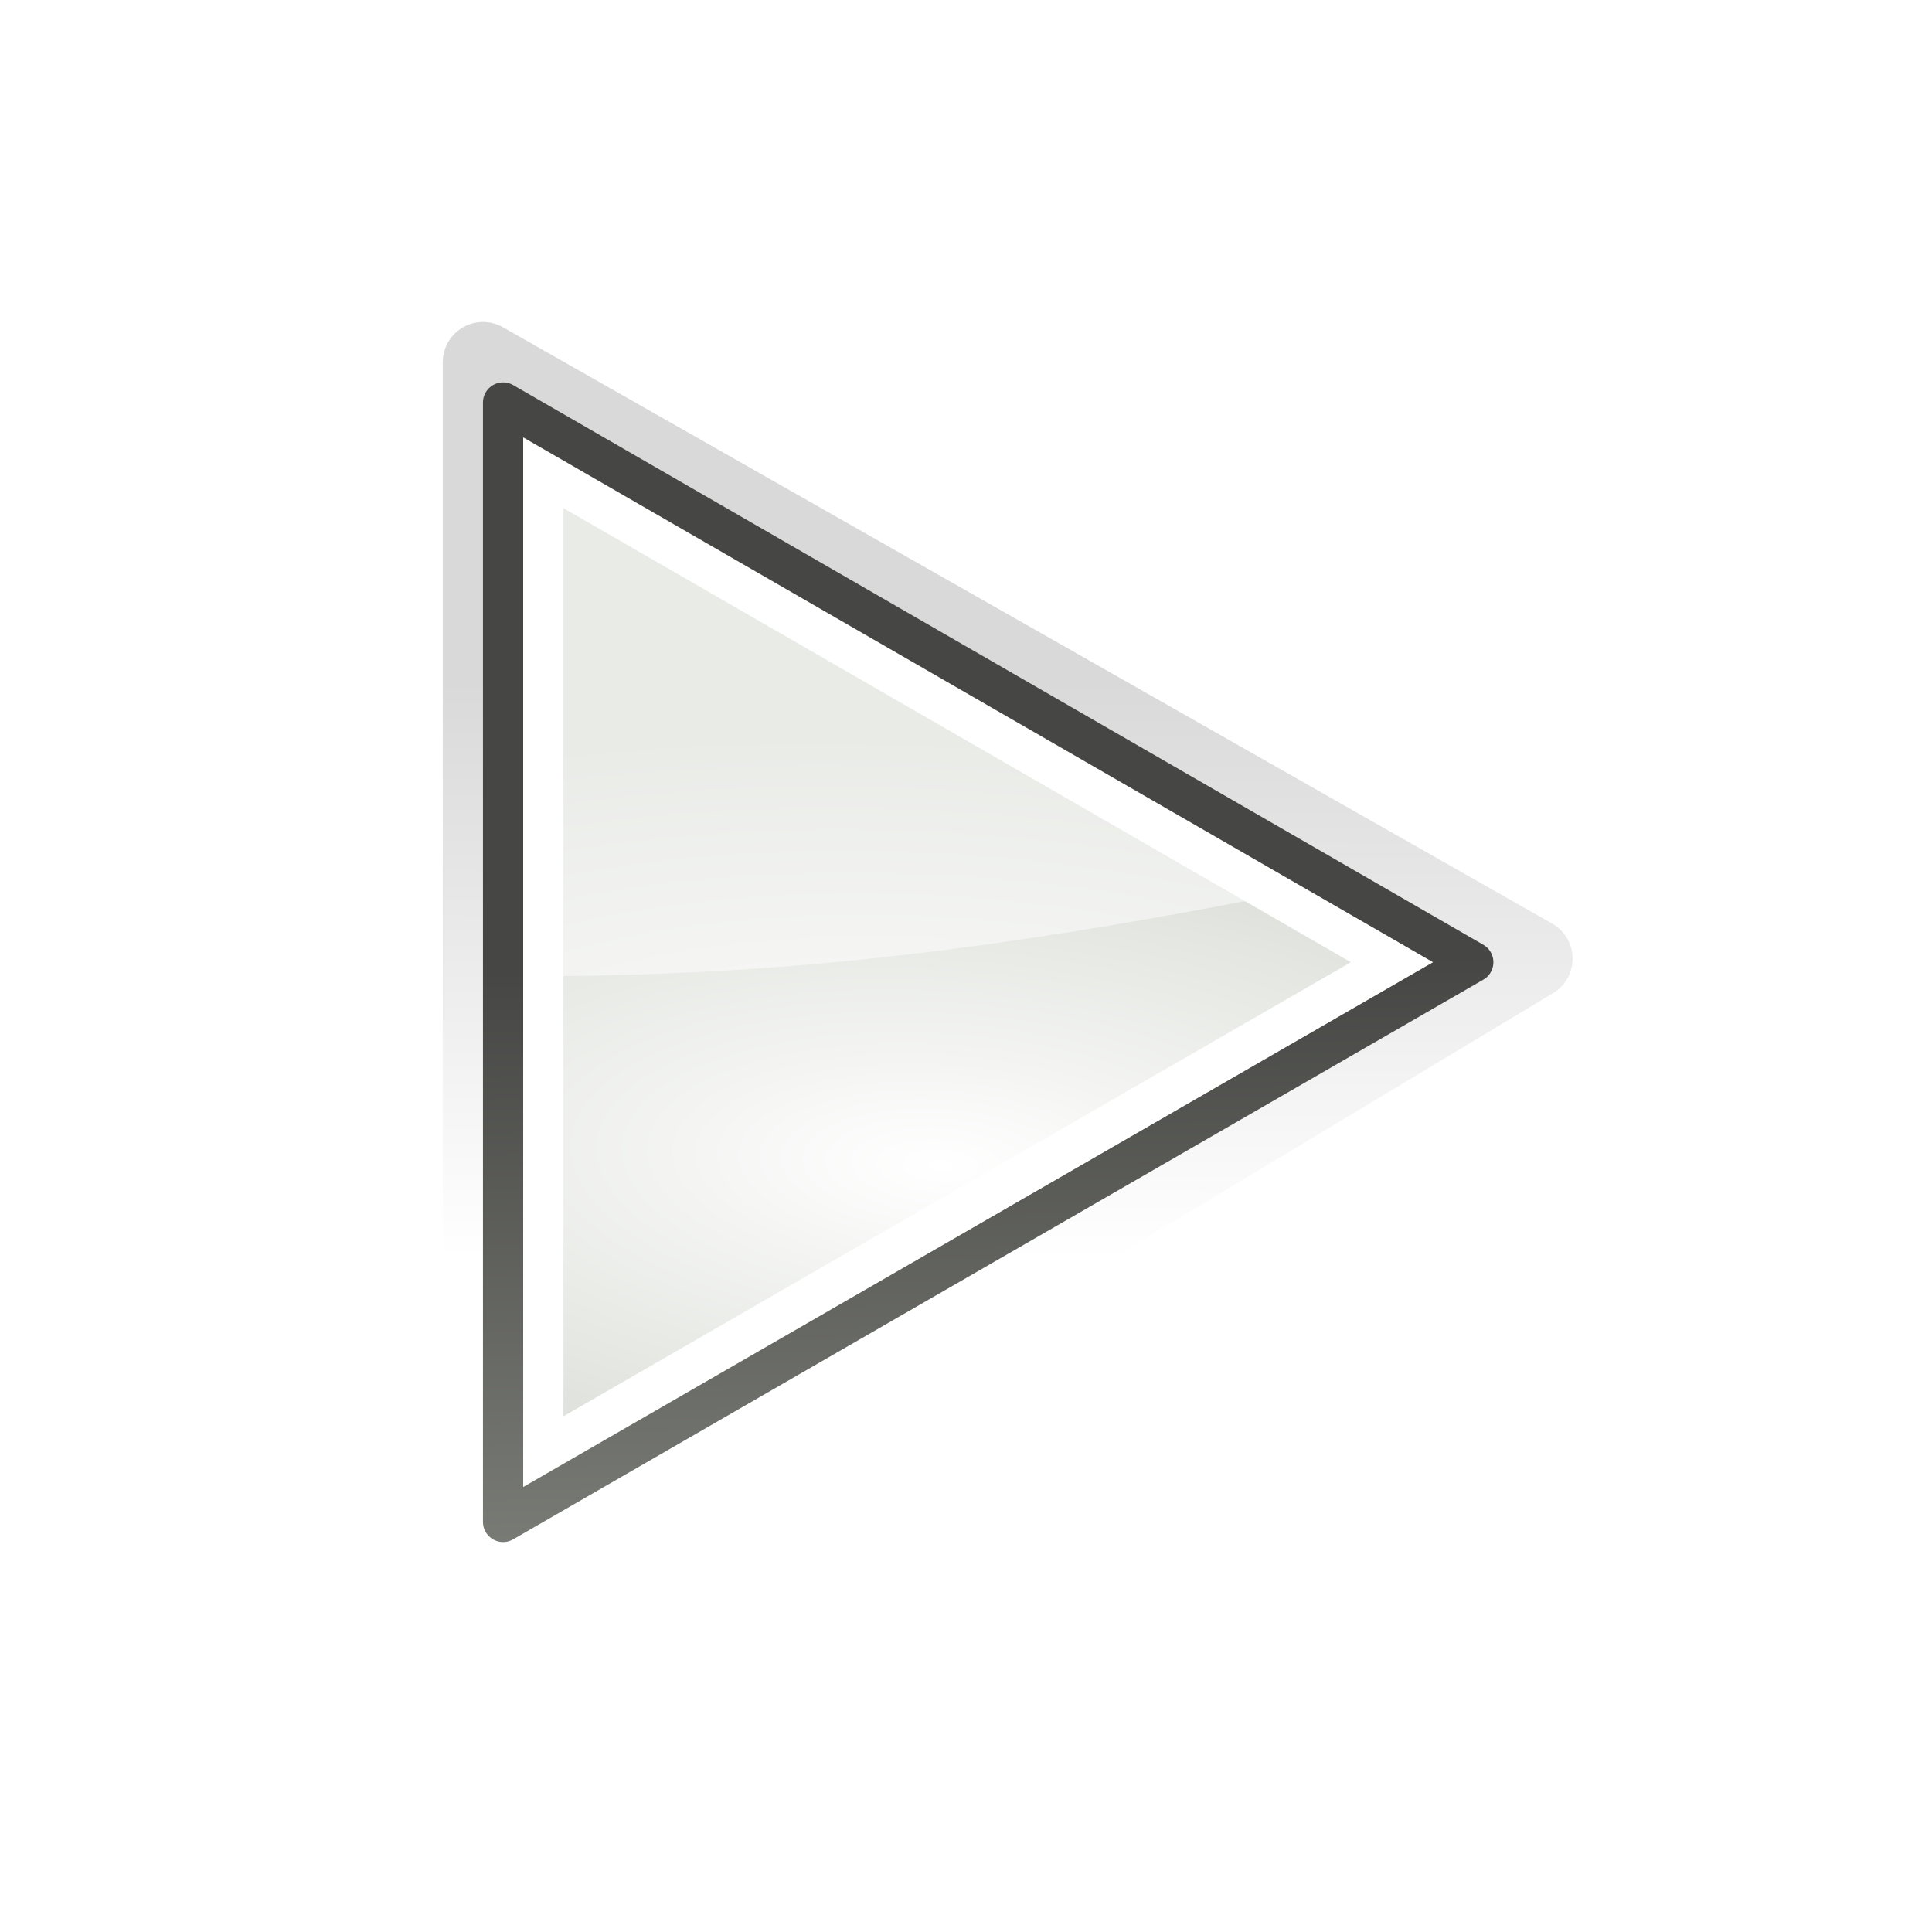 <?xml version="1.0" encoding="UTF-8" standalone="no"?>
<!-- Created with Inkscape (http://www.inkscape.org/) -->
<svg id="svg1307" xmlns:rdf="http://www.w3.org/1999/02/22-rdf-syntax-ns#" xmlns="http://www.w3.org/2000/svg" height="48px" width="48px" version="1.1" xmlns:cc="http://creativecommons.org/ns#" xmlns:xlink="http://www.w3.org/1999/xlink" xmlns:dc="http://purl.org/dc/elements/1.1/">
 <defs id="defs1309">
  <linearGradient id="linearGradient2306" y2="95" gradientUnits="userSpaceOnUse" x2="70.827" gradientTransform="translate(-45 -71.094)" y1="124.12" x1="71.289">
   <stop id="stop5077" stop-color="#adb0a8" offset="0"/>
   <stop id="stop5079" stop-color="#464744" offset="1"/>
  </linearGradient>
  <radialGradient id="radialGradient2314" gradientUnits="userSpaceOnUse" cy="83.991" cx="107.59" gradientTransform="matrix(.053 -.836 2.019 .129 -151.92 108.08)" r="12.552">
   <stop id="stop2693" stop-color="#fff" offset="0"/>
   <stop id="stop2695" stop-color="#d3d7cf" offset="1"/>
  </radialGradient>
  <linearGradient id="linearGradient2690" y2="88.924" gradientUnits="userSpaceOnUse" x2="70.952" gradientTransform="matrix(1.128 0 0 1.128 -53.993 -83.36)" y1="101.74" x1="70.914">
   <stop id="stop2686" stop-color="#fff" offset="0"/>
   <stop id="stop2688" offset="1"/>
  </linearGradient>
  <filter id="filter2878" height="1" width="1" color-interpolation-filters="sRGB" y="0" x="0">
   <feColorMatrix id="feColorMatrix2880" result="result2" type="saturate" values="1" in="SourceGraphic"/>
   <feFlood id="feFlood2882" result="result1" flood-opacity=".552" flood-color="rgb(24,220,12)"/>
   <feBlend id="feBlend2884" result="result3" in="result1" in2="result2" mode="multiply"/>
   <feComposite id="feComposite2886" operator="in" k2="1" in2="SourceGraphic" result="result4"/>
  </filter>
 </defs>
 <g id="layer1">
  <g id="g2855" filter="url(#filter2878)">
   <path id="path2682" stroke-linejoin="round" opacity=".15" style="color:#000000" fill="none" stroke="url(#linearGradient2690)" stroke-linecap="square" stroke-width="2" d="m12 39.5v-30.5l26.07 14.817-26.07 15.683z"/>
   <path id="path3375" style="color:#000000" fill-rule="evenodd" fill="url(#radialGradient2314)" d="m12.499 37.811v-27.811l24.104 13.906-24.104 13.905z"/>
   <path id="path2479" stroke-linejoin="round" style="color:#000000" fill="none" stroke="url(#linearGradient2306)" stroke-linecap="square" d="m12.499 37.811v-27.811l24.104 13.906-24.104 13.905z"/>
   <path id="path2481" style="color:#000000" fill-rule="evenodd" fill="#fff" d="m12.999 10.874v26.063l22.594-13.031-22.594-13.032zm1 1.75l19.563 11.282-19.563 11.281v-22.563z"/>
   <path id="path2339" opacity=".5" style="color:#000000" d="m13.938 12.562v11.688c4.269-0.045 9.164-0.346 17.062-1.875l-17.062-9.813z" display="block" fill="#fff"/>
  </g>
 </g>
</svg>
